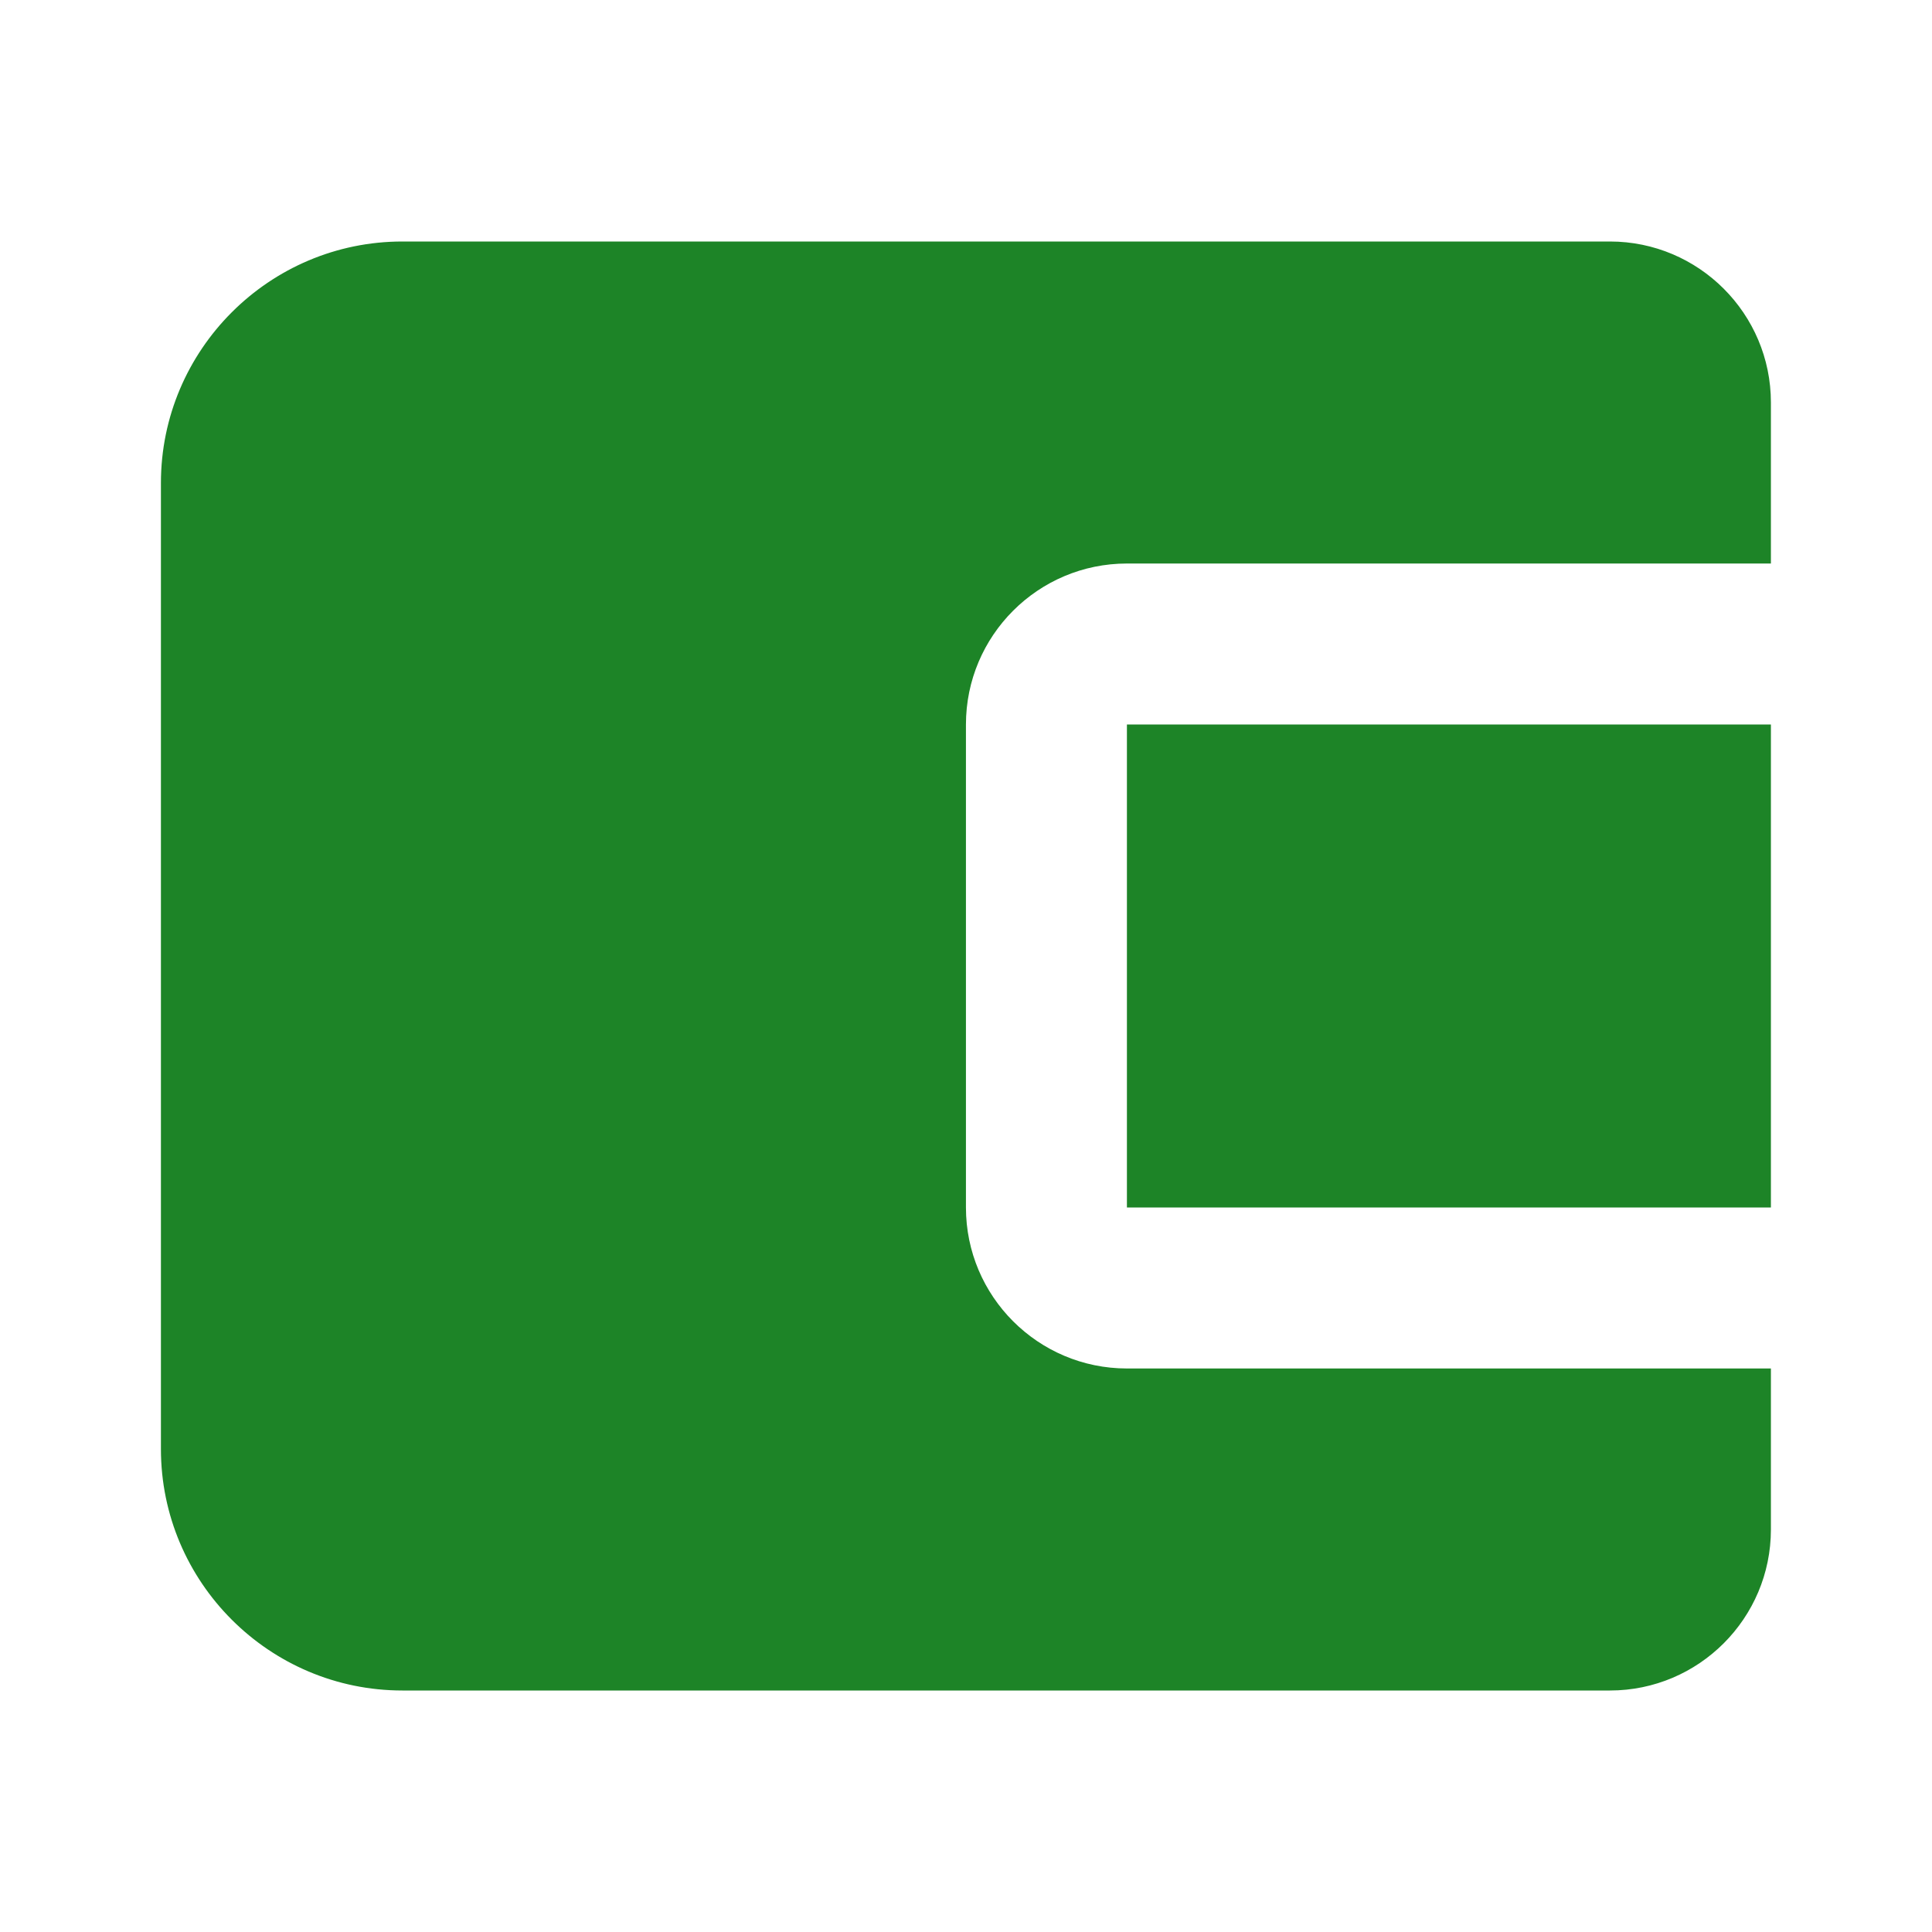 <svg xmlns="http://www.w3.org/2000/svg" width="34" height="34" viewBox="0 0 34 34" fill="none">
  <path d="M19.832 12.75H31.165V21.25H19.832V12.75Z" fill="#1D8427"/>
  <path d="M28.332 4.25H7.082C4.739 4.25 2.832 6.157 2.832 8.5V25.5C2.832 27.843 4.739 29.75 7.082 29.75H28.332C29.895 29.75 31.165 28.479 31.165 26.917V24.083H19.832C18.269 24.083 16.999 22.813 16.999 21.25V12.75C16.999 11.187 18.269 9.917 19.832 9.917H31.165V7.083C31.165 5.521 29.895 4.25 28.332 4.25Z" fill="#1D8427"/>
</svg>